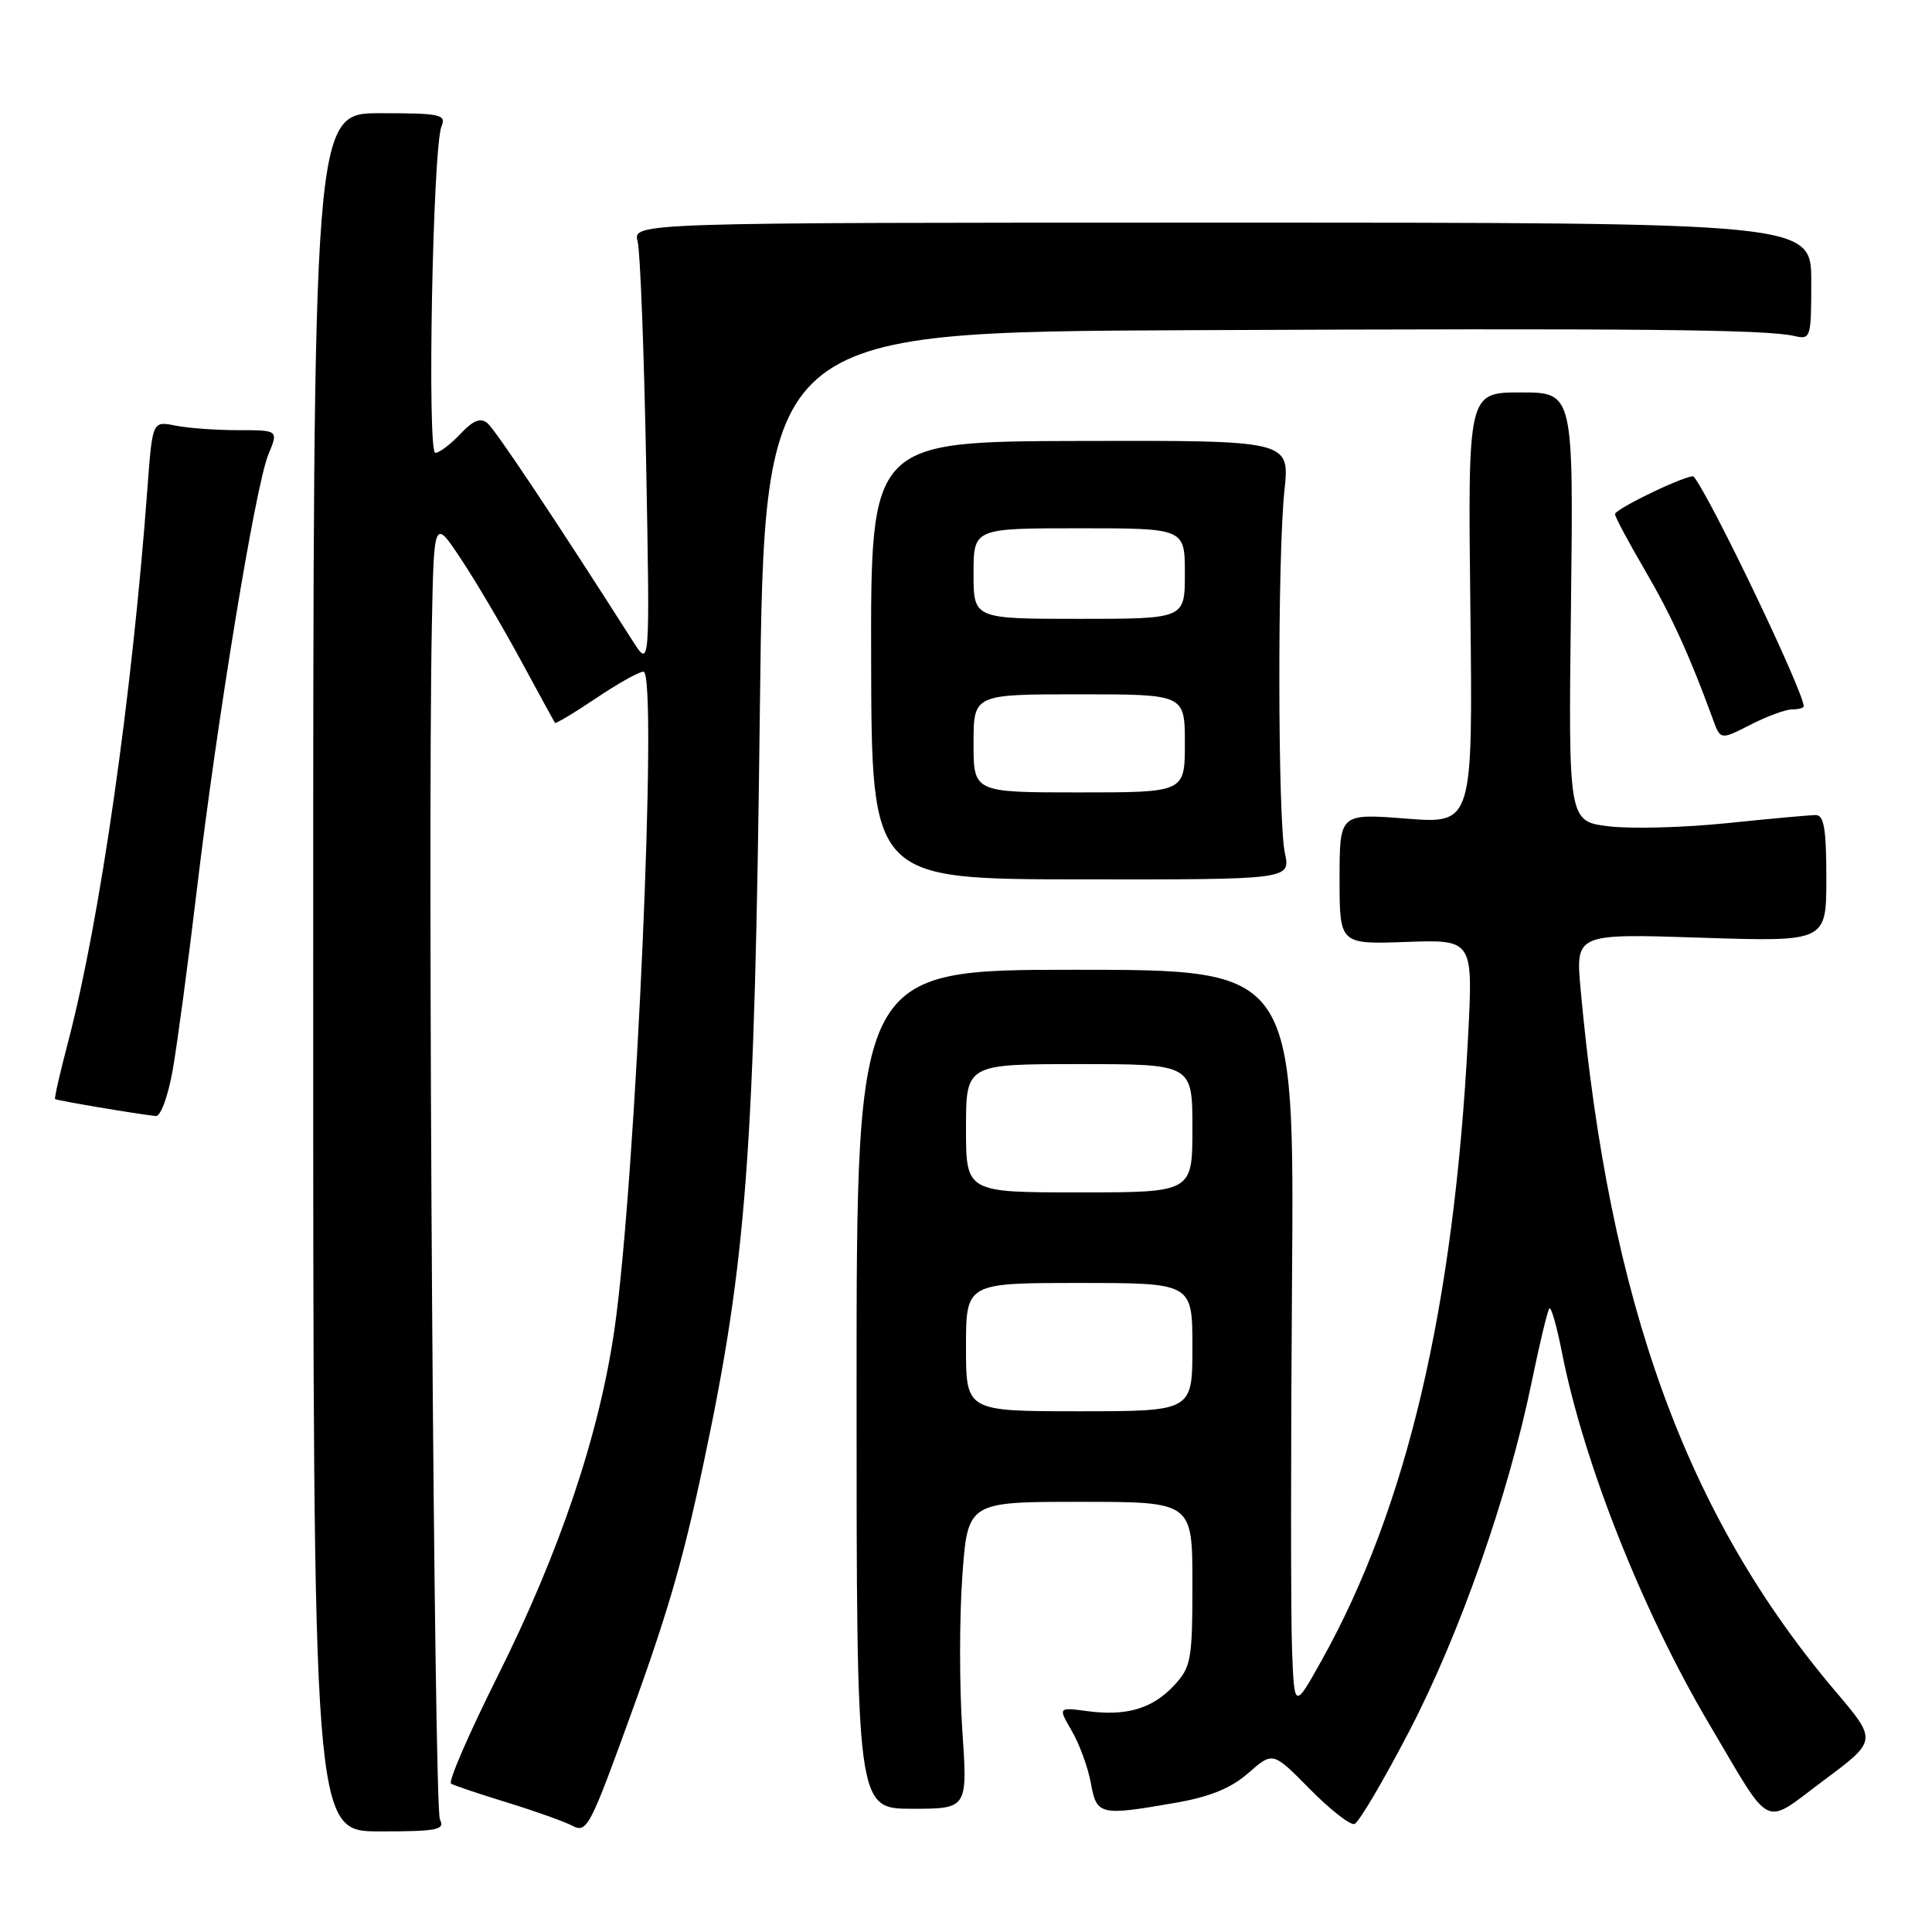 <?xml version="1.0" encoding="UTF-8" standalone="no"?>
<!DOCTYPE svg PUBLIC "-//W3C//DTD SVG 1.1//EN" "http://www.w3.org/Graphics/SVG/1.1/DTD/svg11.dtd" >
<svg xmlns="http://www.w3.org/2000/svg" xmlns:xlink="http://www.w3.org/1999/xlink" version="1.1" viewBox="0 0 256 256">
 <g >
 <path fill="currentColor"
d=" M 58.29 241.08 C 57.52 239.54 56.65 111.88 57.22 83.08 C 57.50 68.67 57.50 68.67 61.09 74.08 C 63.07 77.06 66.63 83.10 69.01 87.50 C 71.39 91.90 73.43 95.62 73.53 95.78 C 73.63 95.93 76.08 94.47 78.96 92.53 C 81.84 90.59 84.68 89.00 85.26 89.00 C 87.22 89.00 84.27 156.22 81.44 176.00 C 79.43 190.04 74.20 205.59 65.89 222.20 C 62.12 229.74 59.36 236.10 59.77 236.34 C 60.17 236.59 63.54 237.72 67.26 238.86 C 70.98 240.01 74.88 241.40 75.92 241.96 C 77.64 242.88 78.22 241.87 82.30 230.73 C 88.39 214.15 90.33 207.57 93.31 193.50 C 98.94 166.88 100.00 152.61 100.69 93.75 C 101.28 44.00 101.28 44.00 157.89 43.75 C 217.21 43.49 234.02 43.65 237.75 44.52 C 239.94 45.02 240.00 44.81 240.00 37.27 C 240.00 29.50 240.00 29.50 161.93 29.50 C 83.86 29.50 83.86 29.50 84.49 32.00 C 84.84 33.38 85.34 46.65 85.62 61.50 C 86.12 88.50 86.12 88.50 83.88 85.00 C 73.66 68.96 65.64 56.95 64.59 56.07 C 63.66 55.31 62.70 55.69 60.99 57.51 C 59.70 58.88 58.22 60.00 57.68 60.00 C 56.58 60.00 57.34 19.59 58.50 16.75 C 59.15 15.16 58.40 15.00 50.36 15.00 C 41.50 15.00 41.50 15.00 41.50 128.83 C 41.50 242.67 41.50 242.67 50.29 242.67 C 57.98 242.67 58.99 242.47 58.29 241.08 Z  M 186.71 229.43 C 193.40 216.60 199.86 198.18 202.95 183.15 C 204.01 178.00 205.07 173.60 205.30 173.37 C 205.54 173.13 206.28 175.72 206.95 179.13 C 209.83 193.81 217.66 213.56 226.51 228.50 C 234.94 242.74 233.46 242.02 241.67 235.90 C 248.74 230.63 248.74 230.63 243.25 224.16 C 223.44 200.81 213.23 172.70 209.44 131.10 C 208.77 123.70 208.77 123.70 225.38 124.25 C 242.00 124.79 242.00 124.79 242.00 116.40 C 242.00 109.88 241.69 108.00 240.61 108.00 C 239.84 108.00 234.55 108.48 228.86 109.07 C 223.16 109.66 216.10 109.85 213.16 109.49 C 207.82 108.83 207.82 108.83 208.16 80.42 C 208.50 52.00 208.50 52.00 201.50 52.00 C 194.50 52.00 194.50 52.00 194.83 80.58 C 195.16 109.16 195.16 109.16 186.33 108.47 C 177.50 107.78 177.50 107.78 177.50 116.46 C 177.50 125.13 177.50 125.13 186.35 124.81 C 195.20 124.50 195.20 124.50 194.52 137.50 C 192.64 173.32 186.42 199.76 175.13 220.00 C 171.50 226.50 171.50 226.50 171.20 218.50 C 171.03 214.10 171.03 192.05 171.20 169.50 C 171.50 128.50 171.50 128.50 142.50 128.50 C 113.50 128.50 113.50 128.50 113.50 184.08 C 113.50 239.67 113.50 239.67 120.86 239.67 C 128.22 239.67 128.22 239.67 127.51 229.25 C 127.12 223.52 127.12 214.37 127.51 208.92 C 128.22 199.00 128.22 199.00 143.11 199.00 C 158.00 199.00 158.00 199.00 158.00 209.85 C 158.00 219.94 157.83 220.89 155.59 223.31 C 152.71 226.41 149.27 227.43 144.04 226.73 C 140.20 226.22 140.20 226.22 142.02 229.36 C 143.03 231.09 144.16 234.19 144.54 236.25 C 145.32 240.54 145.71 240.63 155.77 238.88 C 160.35 238.08 163.13 236.94 165.43 234.92 C 168.66 232.09 168.66 232.09 173.55 237.05 C 176.24 239.78 178.91 241.87 179.47 241.69 C 180.04 241.51 183.30 235.99 186.71 229.43 Z  M 22.89 141.75 C 23.49 138.31 24.93 127.62 26.07 118.00 C 28.79 95.18 33.85 64.37 35.55 60.25 C 36.90 57.00 36.90 57.00 31.57 57.00 C 28.65 57.00 24.89 56.73 23.22 56.39 C 20.20 55.79 20.20 55.79 19.54 64.64 C 17.49 92.33 13.26 121.88 9.05 137.96 C 7.97 142.07 7.18 145.52 7.30 145.63 C 7.49 145.82 18.10 147.61 20.64 147.88 C 21.29 147.95 22.26 145.29 22.89 141.75 Z  M 170.25 113.02 C 169.31 108.59 169.26 73.72 170.20 64.93 C 170.89 58.36 170.89 58.36 143.13 58.43 C 115.37 58.50 115.37 58.50 115.43 87.50 C 115.50 116.50 115.50 116.50 143.25 116.52 C 171.01 116.55 171.01 116.55 170.25 113.02 Z  M 237.46 94.00 C 238.31 94.00 239.00 93.81 239.00 93.59 C 239.00 91.66 226.69 65.95 224.43 63.16 C 224.01 62.64 214.00 67.41 214.00 68.13 C 214.00 68.49 215.77 71.81 217.93 75.50 C 221.46 81.54 223.88 86.85 226.96 95.28 C 227.97 98.06 227.97 98.06 231.95 96.03 C 234.13 94.91 236.61 94.00 237.46 94.00 Z  M 128.00 178.50 C 128.00 170.00 128.00 170.00 143.00 170.00 C 158.00 170.00 158.00 170.00 158.00 178.50 C 158.00 187.00 158.00 187.00 143.00 187.00 C 128.00 187.00 128.00 187.00 128.00 178.50 Z  M 128.00 149.50 C 128.00 141.00 128.00 141.00 143.00 141.00 C 158.00 141.00 158.00 141.00 158.00 149.50 C 158.00 158.00 158.00 158.00 143.00 158.00 C 128.00 158.00 128.00 158.00 128.00 149.50 Z  M 129.00 98.50 C 129.00 92.00 129.00 92.00 143.00 92.00 C 157.00 92.00 157.00 92.00 157.00 98.50 C 157.00 105.00 157.00 105.00 143.00 105.00 C 129.00 105.00 129.00 105.00 129.00 98.50 Z  M 129.00 76.00 C 129.00 70.00 129.00 70.00 143.00 70.00 C 157.00 70.00 157.00 70.00 157.00 76.00 C 157.00 82.00 157.00 82.00 143.00 82.00 C 129.00 82.00 129.00 82.00 129.00 76.00 Z "/>
</g>
</svg>